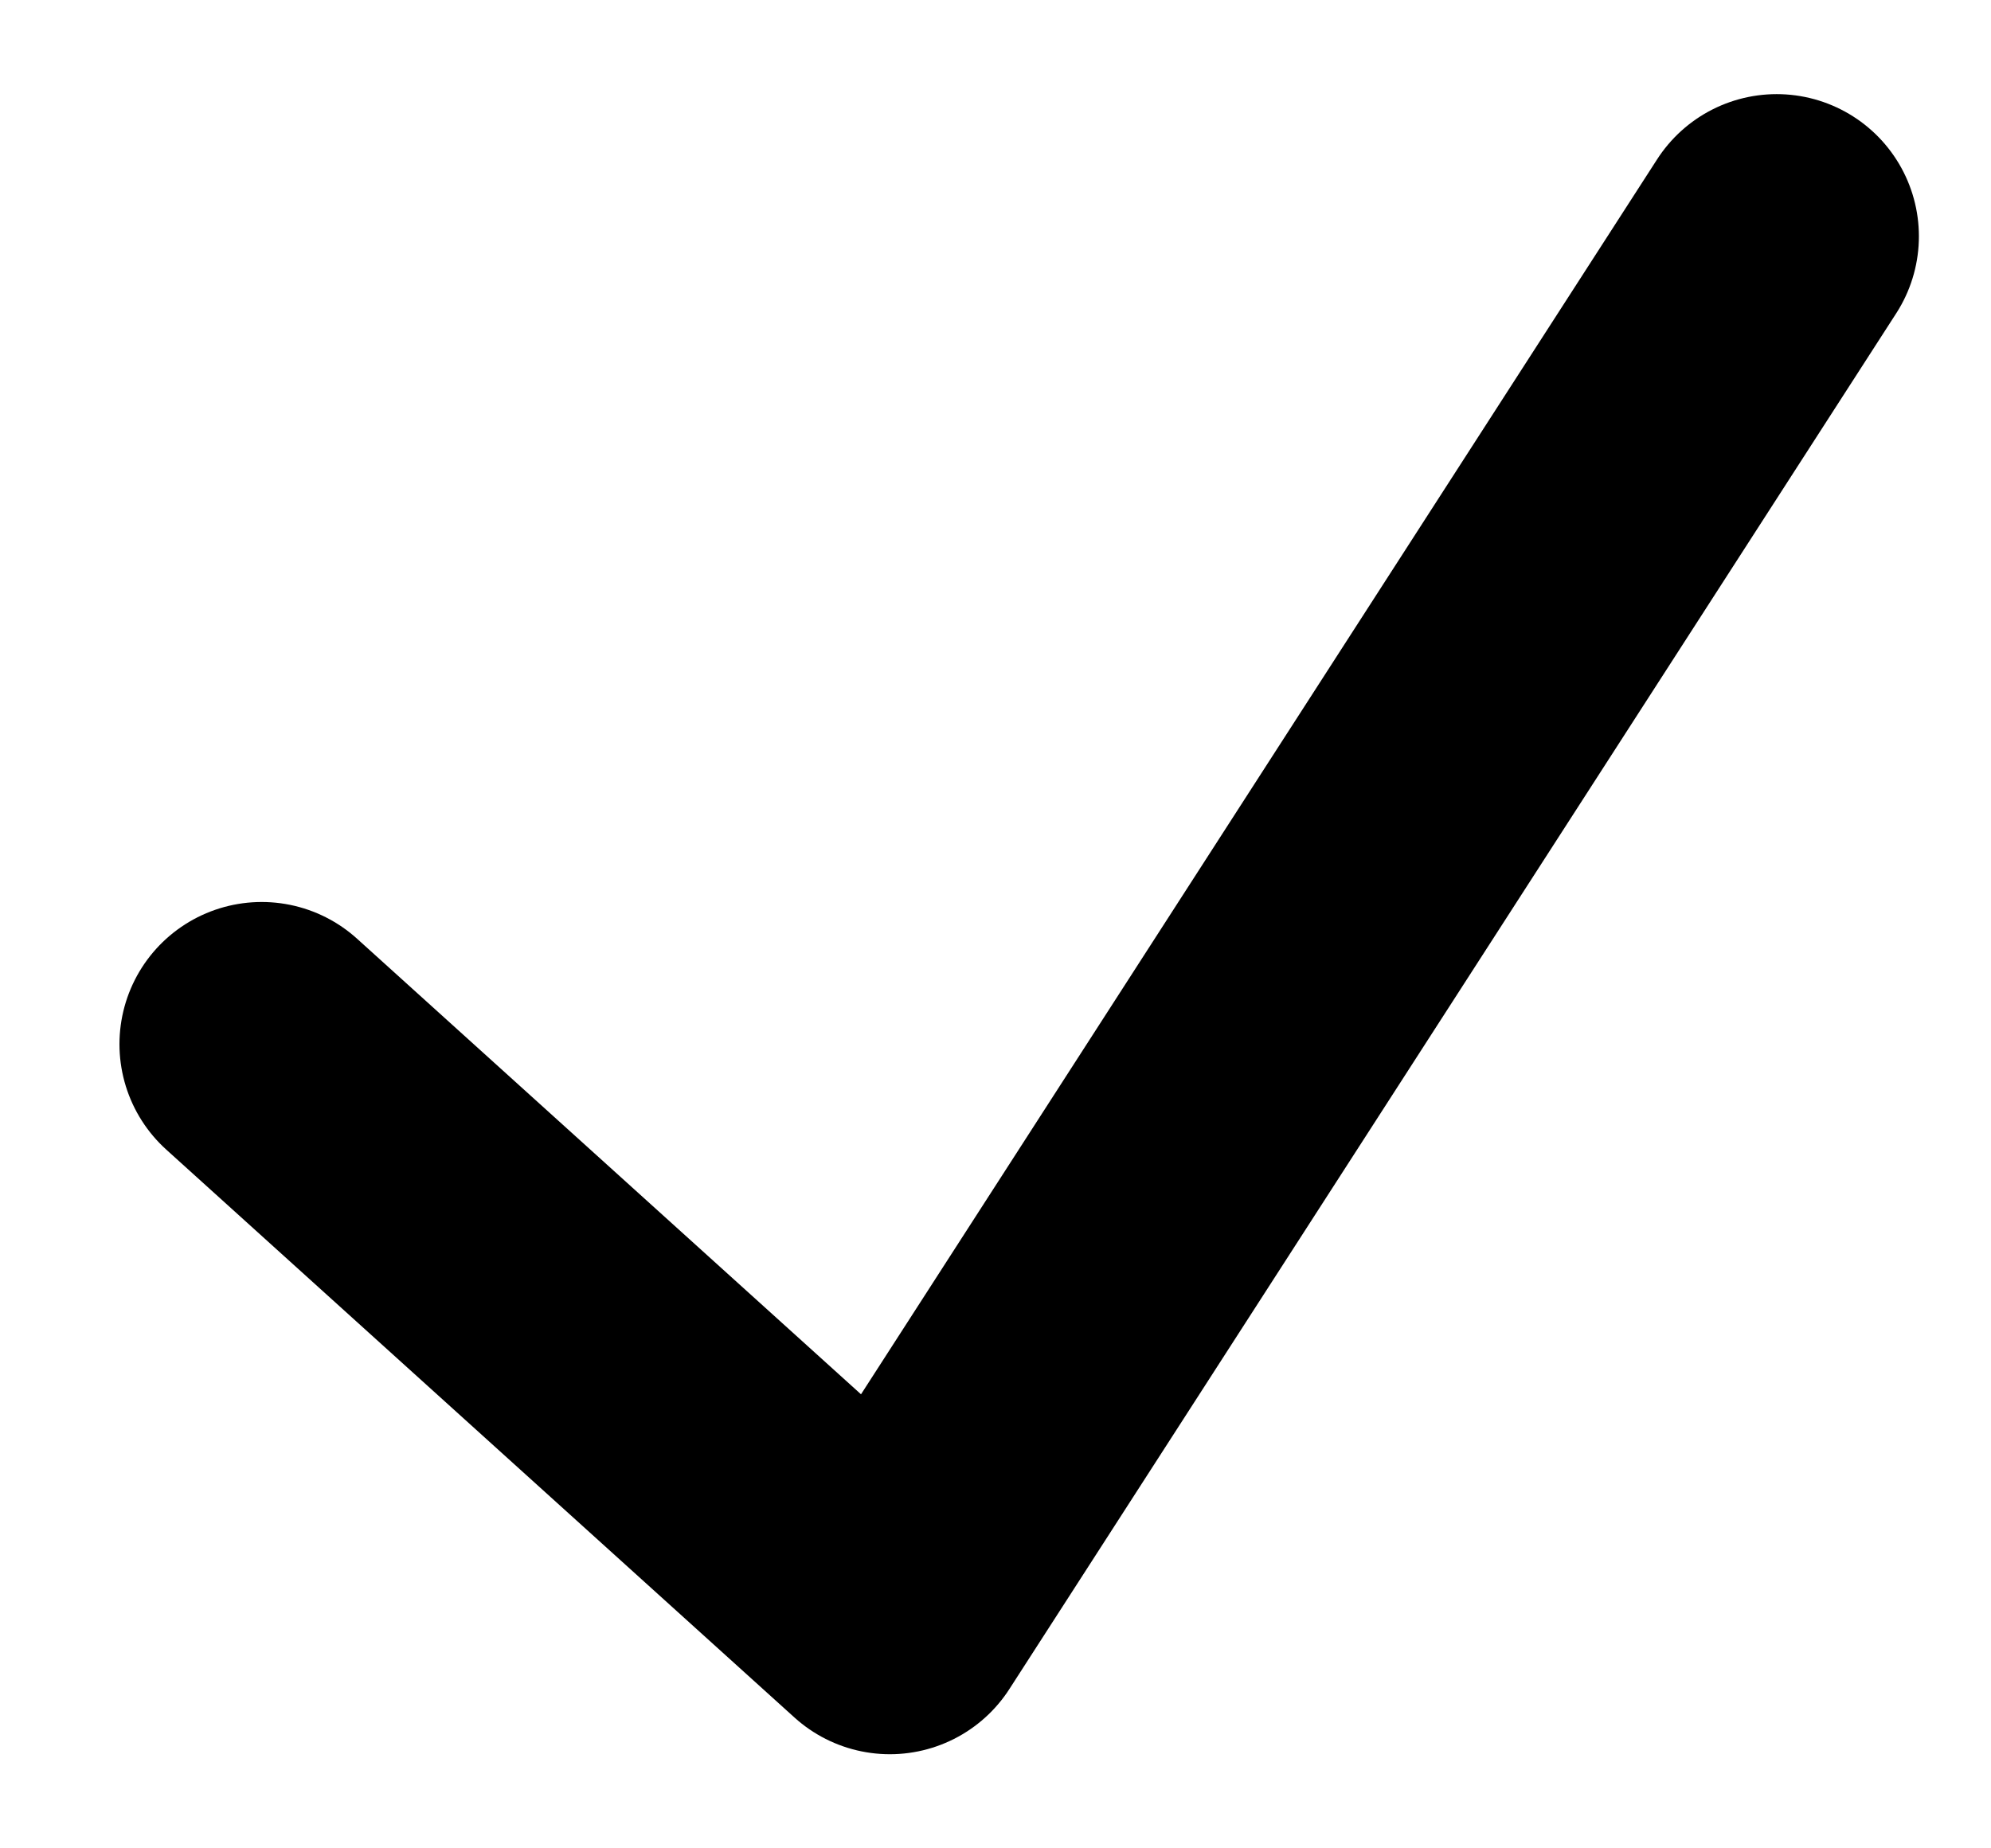 <?xml version="1.0" encoding="UTF-8"?>
<svg xmlns="http://www.w3.org/2000/svg" viewBox="0 0 14 13" width="14px" height="13px">
    <path fill="none" fill-rule="evenodd" stroke="currentColor" stroke-linecap="round" stroke-linejoin="round"
          stroke-width="2" d="M1.84 7.344l4.417 3.994 6.236-9.676"/>
</svg>
